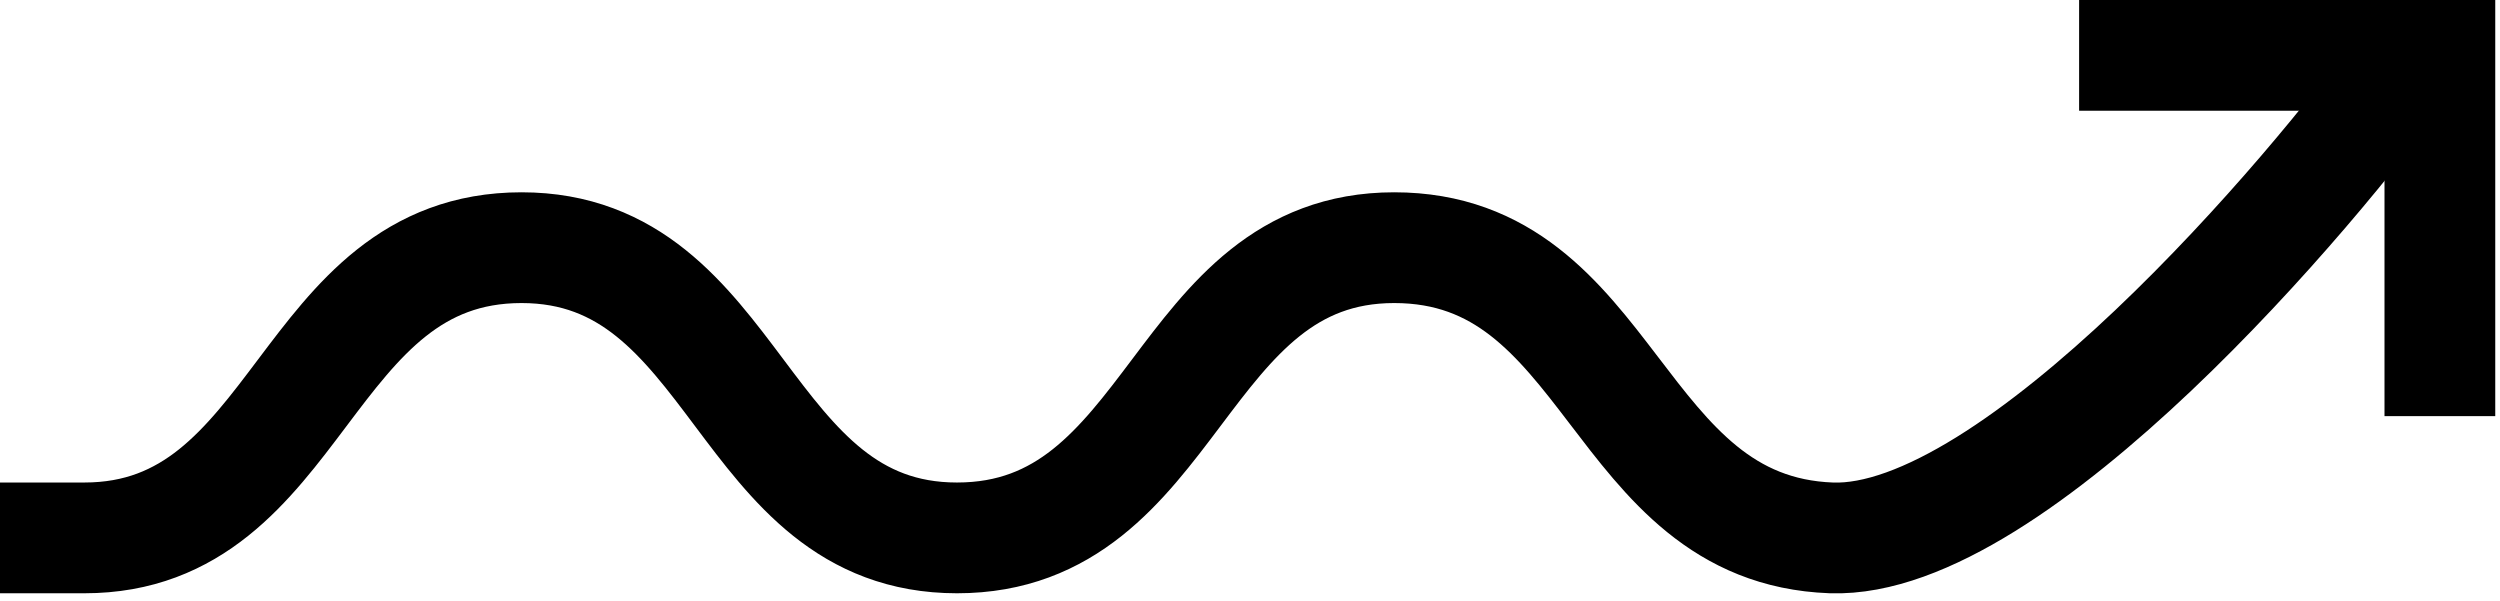 <svg width="158" height="38" viewBox="0 0 158 38" fill="none" xmlns="http://www.w3.org/2000/svg">
<g clip-path="url(#clip0)">
<path d="M152 4C146.321 12.005 127.318 34.4 115.742 33.995C101.982 33.488 101.982 15.653 88.112 15.653C74.351 15.653 74.351 33.995 60.482 33.995C46.721 33.995 46.721 15.653 32.961 15.653C19.091 15.653 19.091 33.995 5.33 33.995H-14" stroke="black" stroke-width="7" stroke-miterlimit="10"/>
<path d="M131.4 3.5H154.2V26.3" stroke="black" stroke-width="7" stroke-miterlimit="10"/>
</g>
<defs>
<clipPath id="clip0">
<rect width="157.7" height="37.5" fill="white"/>
</clipPath>
</defs>
</svg>
